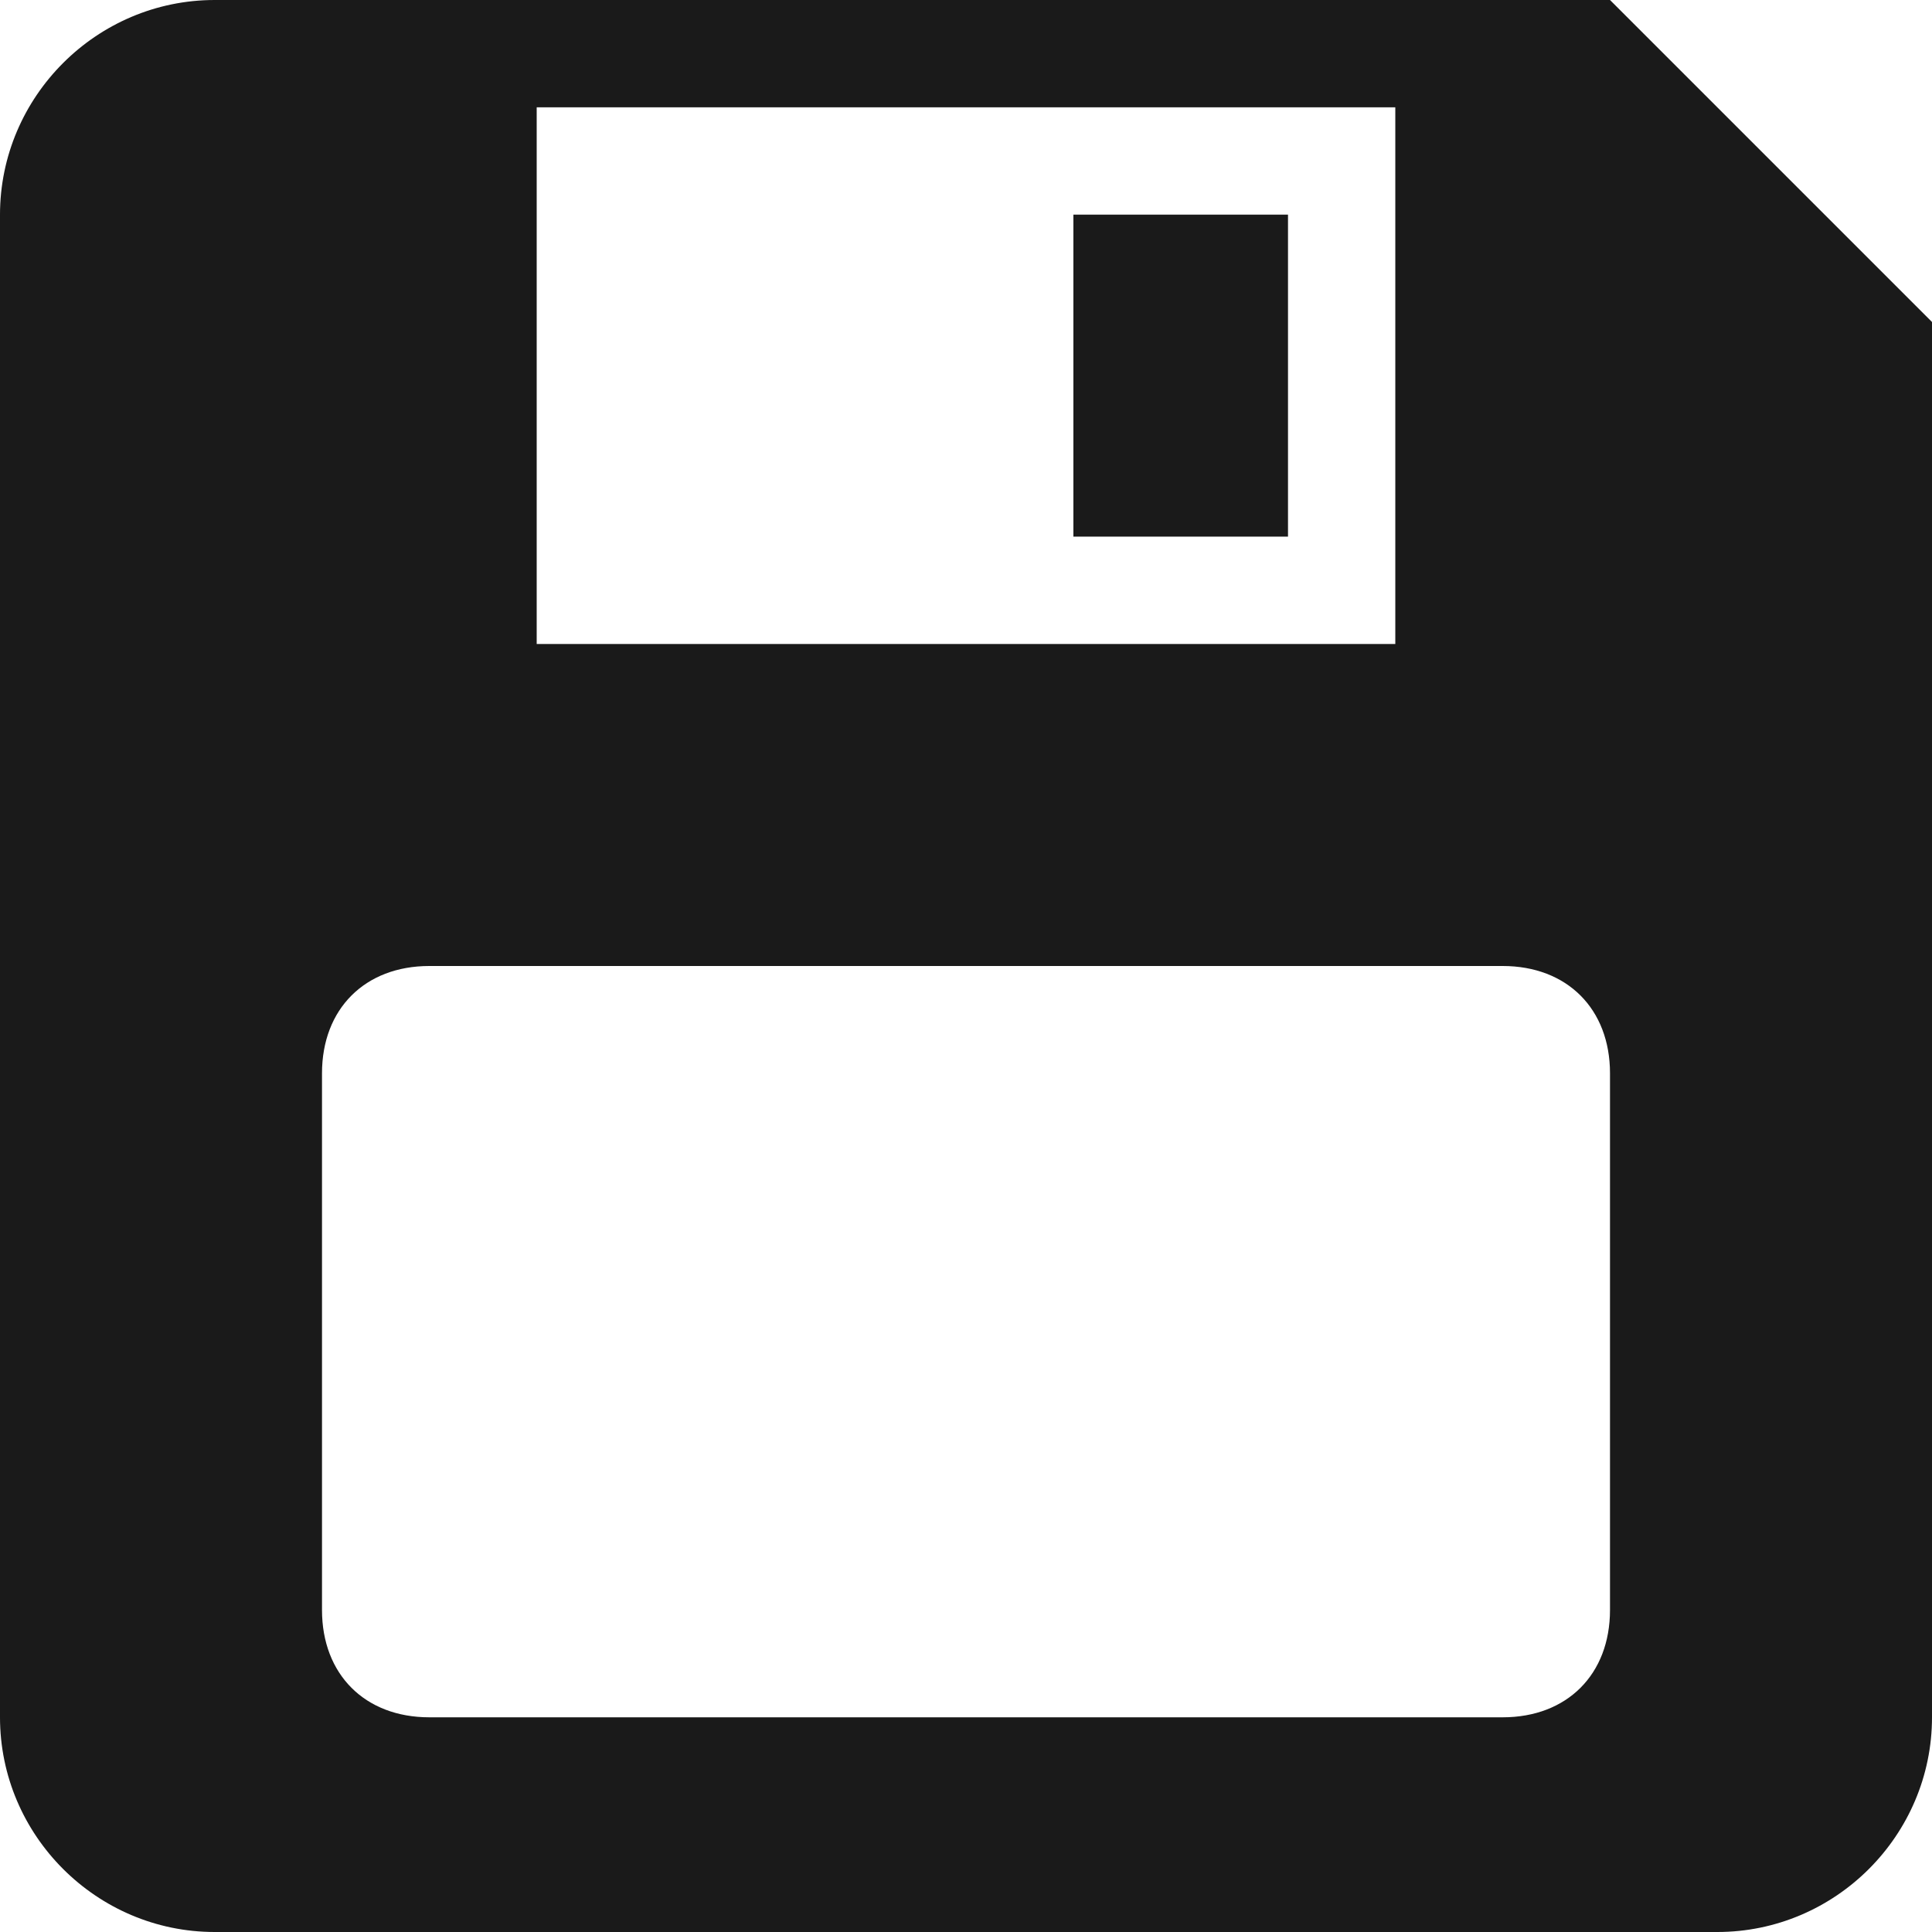 <svg xmlns="http://www.w3.org/2000/svg" xmlns:svg="http://www.w3.org/2000/svg" id="svg4" enable-background="new 0 0 24 24" version="1.1" viewBox="0 0 24 24"><path id="path2" fill="#1a1a1a" stroke-width="1.333" d="M 2.667,0 C 1.2,0 0,1.2 0,2.667 V 21.333 C 0,22.8 1.2,24 2.667,24 H 21.333 C 22.8,24 24,22.8 24,21.333 V 4 L 20,0 Z m 4,1.333 H 17.333 V 8 H 6.667 Z m 6.667,1.333 v 4 H 16 v -4 z M 5.333,12 H 18.667 c 0.8,0 1.333,0.533 1.333,1.333 V 20 c 0,0.8 -0.533,1.333 -1.333,1.333 H 5.333 C 4.533,21.333 4,20.8 4,20 V 13.333 C 4,12.533 4.533,12 5.333,12 Z"/></svg>